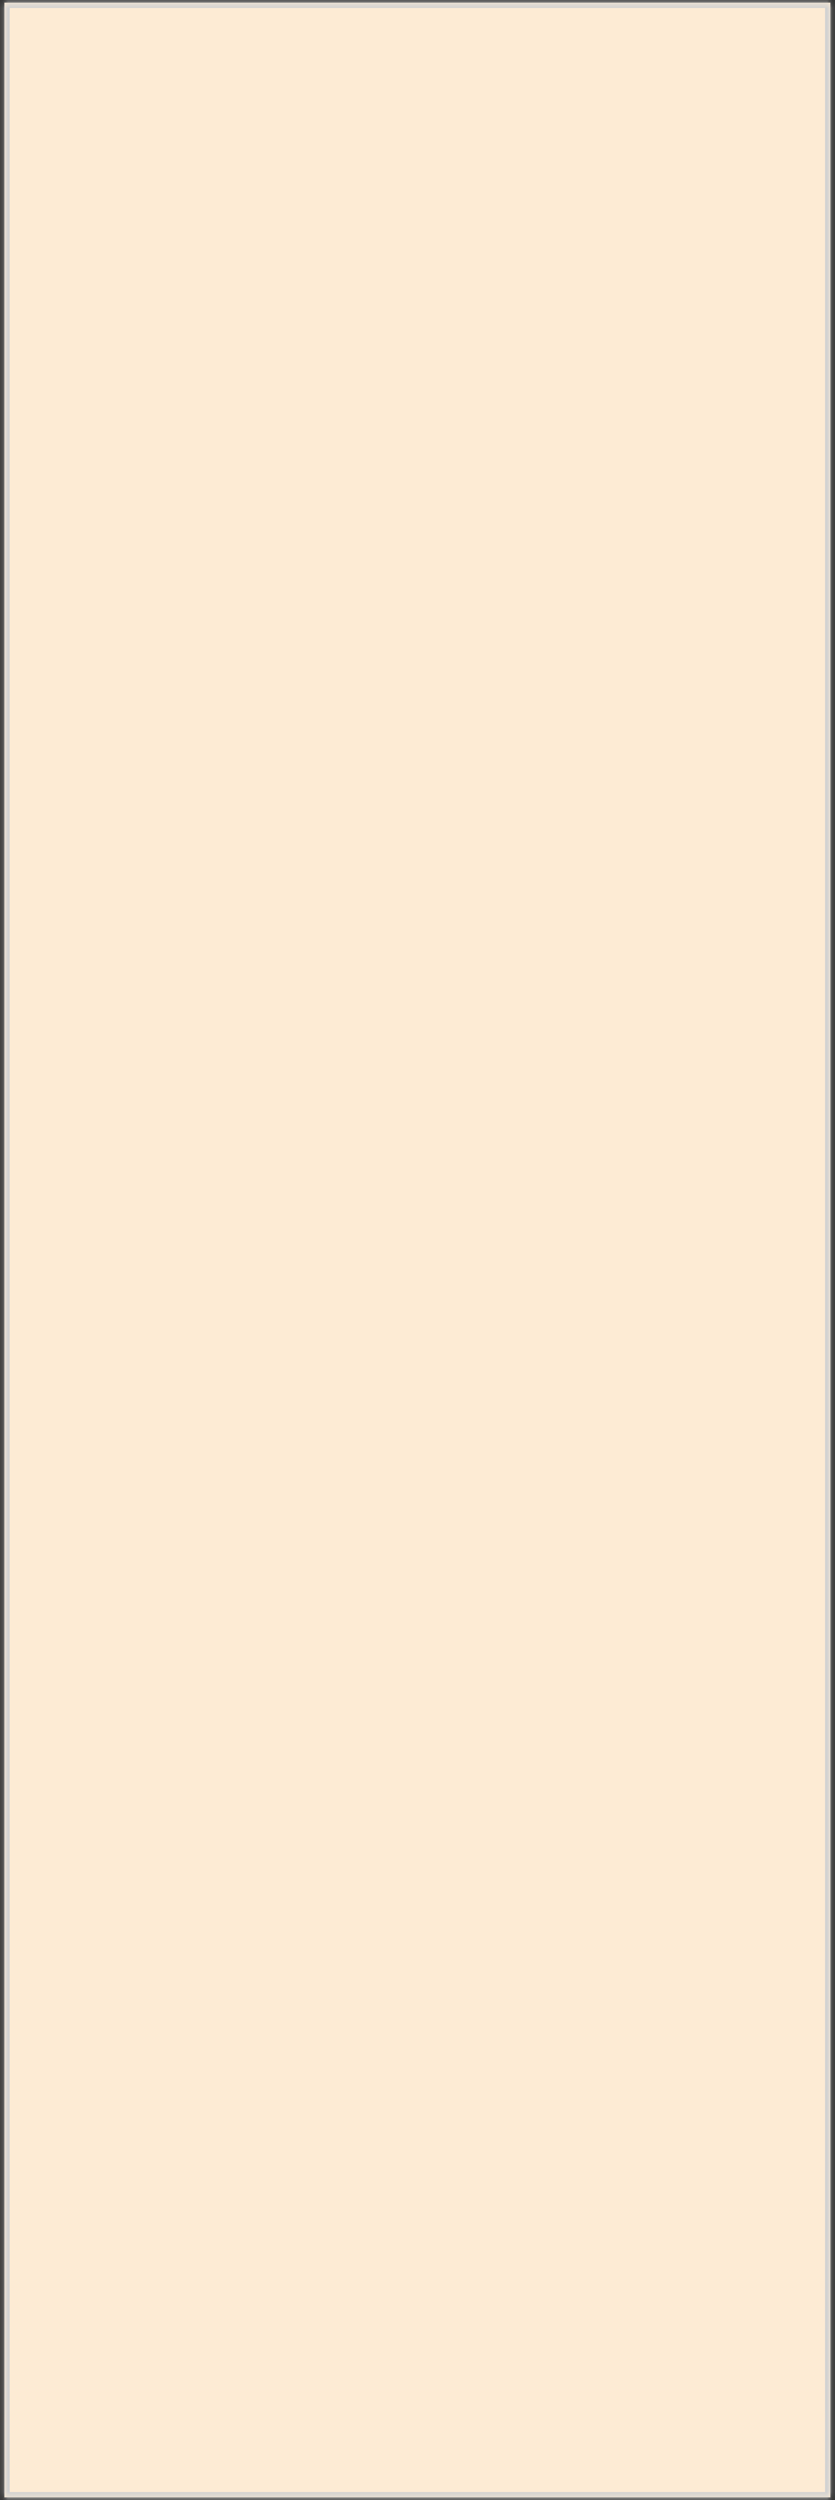 <svg xmlns="http://www.w3.org/2000/svg" xmlns:xlink="http://www.w3.org/1999/xlink" width="157" height="470" version="1.1"><rect width="100%" height="100%" fill="#333333" stroke="none"/><defs><mask id="clip2019" fill="#fff"><path fill-rule="evenodd" d="M 0.83 469.5 C 0.83 469.5 0.83 0.5 0.83 0.5 C 0.83 0.5 156.13 0.5 156.13 0.5 C 156.13 0.5 156.13 469.5 156.13 469.5 C 156.13 469.5 0.83 469.5 0.83 469.5 Z"/></mask></defs><g><path fill="#fdebd4" fill-rule="nonzero" stroke="none" d="M 0.83 469.5 C 0.83 469.5 0.83 0.5 0.83 0.5 C 0.83 0.5 156.13 0.5 156.13 0.5 C 156.13 0.5 156.13 469.5 156.13 469.5 C 156.13 469.5 0.83 469.5 0.83 469.5 Z" transform="matrix(1 0 0 1 -355 -11629 ) matrix(1 0 0 1 355 11629 )"/><path fill="none" stroke="#d2d2d2" stroke-width="2" d="M 0.83 469.5 C 0.83 469.5 0.83 0.5 0.83 0.5 C 0.83 0.5 156.13 0.5 156.13 0.5 C 156.13 0.5 156.13 469.5 156.13 469.5 C 156.13 469.5 0.83 469.5 0.83 469.5 Z" mask="url(#clip2019)" transform="matrix(1 0 0 1 -355 -11629 ) matrix(1 0 0 1 355 11629 )"/></g></svg>